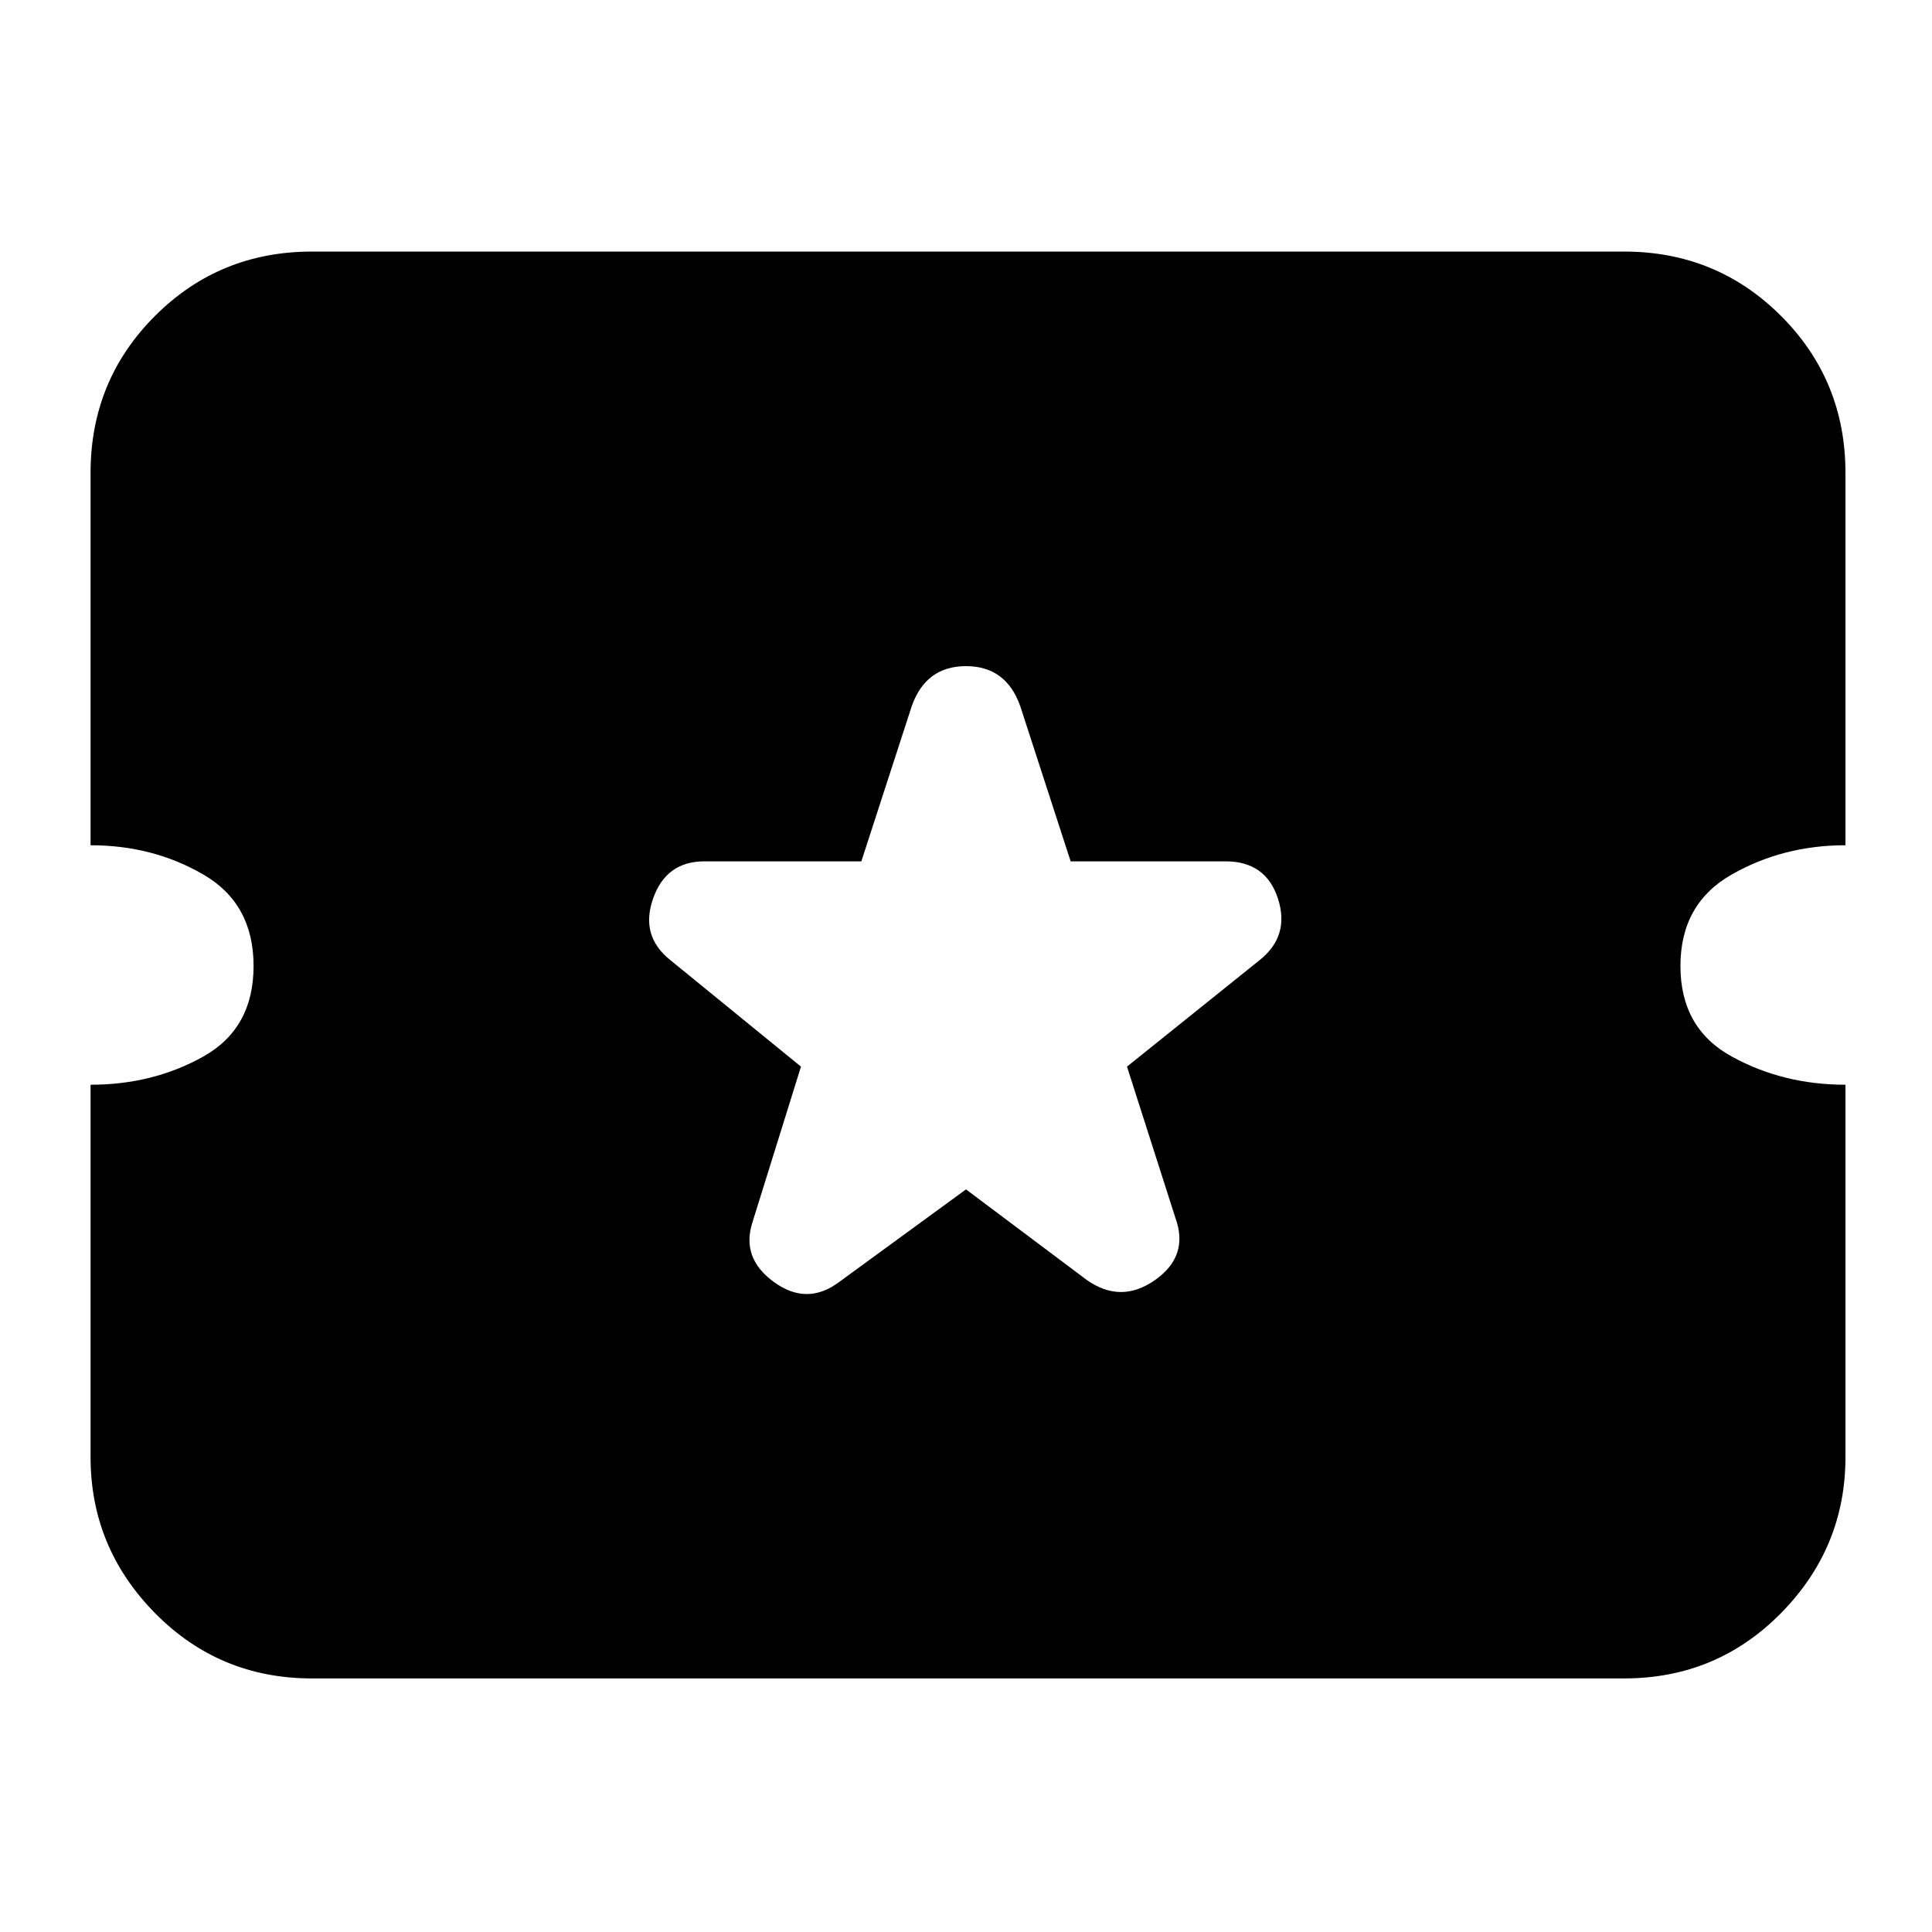 <svg xmlns="http://www.w3.org/2000/svg" height="24" width="24"><path d="M3.875 20.85q-1.15 0-1.95-.812-.8-.813-.8-1.938v-4.625q.775 0 1.4-.35.625-.35.625-1.125t-.625-1.137q-.625-.363-1.4-.363V5.875q0-1.15.8-1.95t1.95-.8h16.3q1.15 0 1.95.8t.8 1.95V10.5q-.775 0-1.412.363-.638.362-.638 1.137t.638 1.125q.637.35 1.412.35V18.1q0 1.125-.8 1.938-.8.812-1.95.812ZM12 14.775l1.5 1.125q.425.3.85 0t.25-.775L14 13.25l1.65-1.325q.375-.3.225-.763-.15-.462-.65-.462H13.3l-.625-1.925q-.175-.5-.675-.5t-.675.5L10.7 10.7H8.75q-.475 0-.637.462-.163.463.212.763L9.95 13.25l-.6 1.925q-.15.45.263.75.412.3.812 0Z"/></svg>